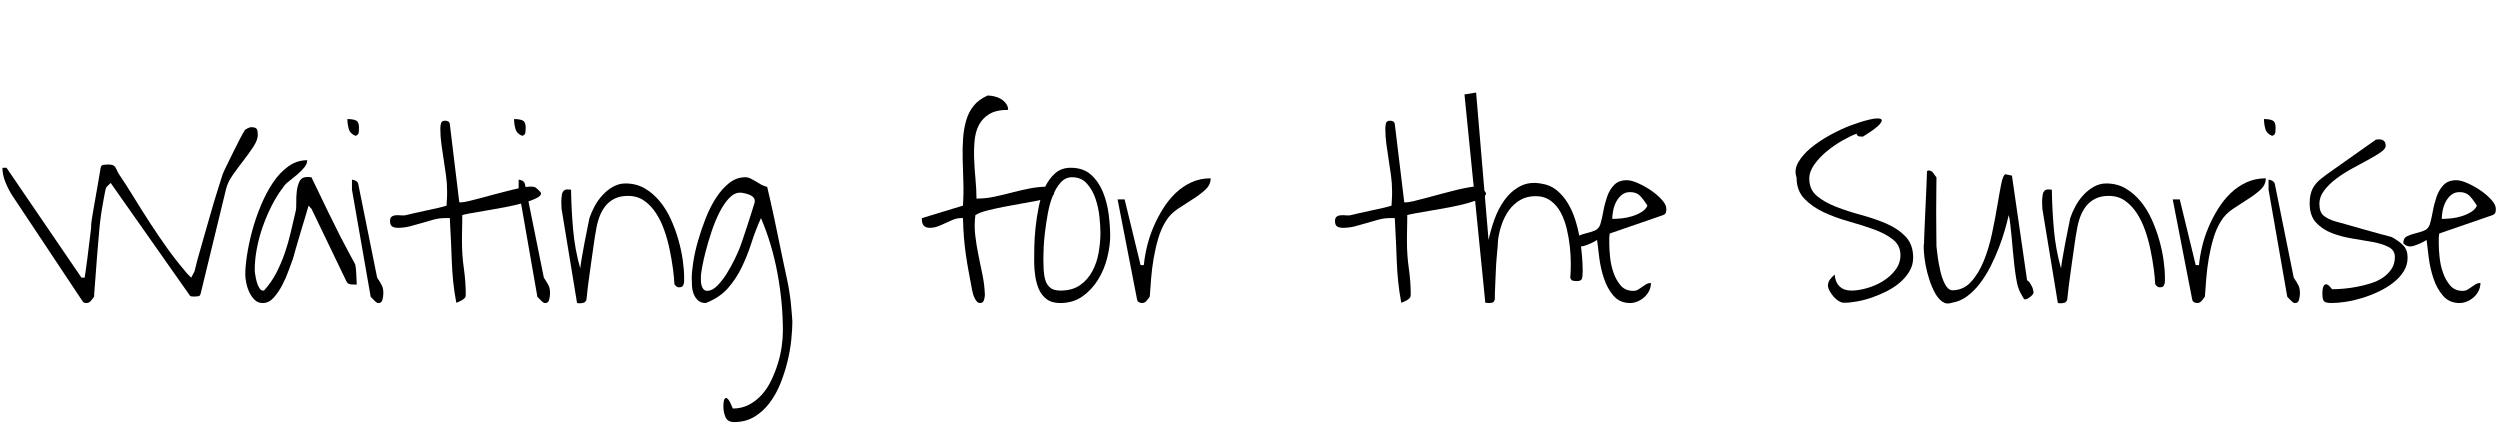 <svg width="147.86" height="26.453" viewBox="0 0 147.86 26.453" xmlns="http://www.w3.org/2000/svg"><path transform="translate(0 17.906) scale(.016 -.016)" d="m24 499 277-406h12l3 20q3 22 7 51.5t7.5 61 6.5 52.5v12q1 11 6 41t11 63 11 63 7 42q2 10 11 11t17 1q10 0 16-2t9.5-7 6.5-12 8-15q27-40 55.5-86.5t59-93.5 63-92.5 67.5-86.5q1-2 4-5t6.5-7 7-7 4.5-4l12 23q3 14 10.5 42t18 63.5 21.5 75 21.5 74.5 19.5 63 13 41q4 10 15.5 33.5t24 49 24.5 48.5 18 32q2 3 10.5 7t12.5 4q18 0 21.5-7.5t3.5-20.5q0-19-16-43.5t-36.5-51-40-54-25.5-54.5l-93-383q-2-10-9-11t-14-1q-10 0-13.5 1t-9.5 11l-287 408-15-15q-2-1-5-14.5t-6-31.5-6.5-37.5-4.5-31.5q-2-11-4-34t-4.5-51-5-59.5-4.5-60.5-4-51.5-2-33.5q-6-9-12.5-16.5t-16.5-7.5q-7 0-10 2.5t-8 10.5l-254 382q-14 21-26 49.5t-12 55.5z"/><path transform="translate(14.25 17.906) scale(.016 -.016)" d="m16 104q0 29 6.5 72t19 89.5 32 93.5 44.5 84.5 57 60.5 70 23q0-14-11.5-27.5t-26-26-29.5-24-21-21.5q-24-31-43-68.5t-33-77-22-81-8-80.5q0-6 2-18.5t5.5-25.5 9.5-22.5 13-9.5h3q1 0 2 1 27 30 45 65t31 72.5 22 76.5 18 77q3 11 2.5 33t2 43 10.5 36.5 29 15.5q4 0 9.5-0.5t5.5-1.5q37-77 63-130.5t44-88.5 29-55 16.5-30.5 7.5-14 2-5.5q1-4 2-14.5t1.5-22 1-22 0.5-13.5q-10 0-22 1t-17 13l-128 266-11 12q-3-11-11.5-39t-18-59.5-17.5-59.5-11-39q-6-15-15.5-42t-23.5-54-32-47-40-20q-18 0-30 11.5t-20 28.5-11.5 35-3.5 30z"/><path transform="translate(20.625 17.906) scale(.016 -.016)" d="m12 455q6 0 13.5-4t9.5-11l70-347q12-18 17.5-29t5.5-29q0-9-3-22.5t-14-13.5h-4q-2 0-2 1-2 1-6 4l-15 15q-3 3-3 4l-69 395zm-17 224q22 0 32.5-5.5t10.5-26.5q0-7-1-17t-12-13q-20 8-25 26t-5 36z"/><path transform="translate(22.891 17.906) scale(.016 -.016)" d="m215 313q-22 0-44-6t-43.5-12.5-43-12-44.5-5.5q-13 0-21 5t-8 20q0 12 6.5 16.5t16 5 20-0.5 16.5 1q8 2 29.5 7t45.5 10 45.5 10 29.5 8q0 3 0.5 10.5t1 16 0.5 15.5v11q0 30-4 58.5t-8.5 57.5-8.5 58-4 58q0 10 2.5 19.5t15.5 9.5q5 0 10.5-2.5t6.5-9.5l35-289q1-1 2-1h3q10 0 31 5t47 12 55.5 15 56.5 14.5 49 10 34 0.5q4-1 13-9.5t11-12.5q2-10-17-19.5t-49.5-18-67.5-15.5-70.5-12.5-57.5-10-29-6.5v-20q0-13-0.5-28.5t-0.5-29.5v-20q0-51 7-99.5t7-97.5q0-7-4-11.5t-10-8-12-6-9-3.5q-8 43-11.5 78.5t-5 70.5-3 74.5-4.5 89.5z"/><path transform="translate(30.484 17.906) scale(.016 -.016)" d="m12 455q6 0 13.5-4t9.5-11l70-347q12-18 17.5-29t5.5-29q0-9-3-22.5t-14-13.5h-4q-2 0-2 1-2 1-6 4l-15 15q-3 3-3 4l-69 395zm-17 224q22 0 32.5-5.5t10.5-26.5q0-7-1-17t-12-13q-20 8-25 26t-5 36z"/><path transform="translate(32.75 17.906) scale(.016 -.016)" d="m28 372q0 6 0.5 14t2 15.5 6.5 12.5 14 5q2 0 6.5-0.5t6.5-0.5q1-71 7.5-146t26.5-145q1 11 5.5 37.5t10 56 11 55.5 7.5 37q7 21 19 43.5t29.5 41.5 39 31 45.5 12q40 0 71-18t55.5-47.5 41.5-67 28-76.5 16-75 5-64v-12q0-6-1.5-11.5t-5-9-12.5-3.5q-10 0-17 12-1 25-5.5 58t-12 69.5-20 72-31 63.5-43.5 45.5-60 17.5q-28 0-48.5-10t-34.5-27.5-22.5-41-12.5-50.5q-3-14-8-50t-11-77-10.5-77-5.5-50q-3-10-10.5-12t-15.5-2q-1 0-5 0.5t-4 1.5l-57 347q0 2-0.5 11t-0.5 14z"/><path transform="translate(40.703 17.906) scale(.016 -.016)" d="m130-383q0 9 1.5 18.5t6 12 11-5.5 16.5-33q32 0 58.5 13.5t47.5 36.5 35.5 53 24.5 62 14.5 63.5 4.5 58.5q0 104-20 212.5t-61 204.5q-20-44-35-91t-36-90.5-51.5-78-81.5-54.5q-18 0-28.5 9.5t-16 23.5-6.5 29.5-1 29.5q0 22 5.5 58.5t17.5 78.5 28.5 84 38.5 76 49 55 59 21q10 0 20-5t20-11l20-12q10-5 21-8 3-13 10-43t15-67.5 16.5-79.5 16.5-79.5 14.5-68 8.5-44.5q1-7 3.5-23.5t4-35 3-34.5 1.5-22q0-29-4-68t-14-80-26-81-40-72-56.5-51.5-74.5-19.5q-24 0-32 18t-8 40zm-83 483v-17q0-9 2-17.5t7-15 16-6.5q18 1 36.5 20t34 44 28 50.5 17.5 38.5q4 9 12.5 34t17.5 52.5 17 53 11 35.5v5q0 8-6.5 14t-15 9-17.5 5-15 2q-22 0-41.5-21t-35.5-53-28.5-69.5-21.5-72-13.5-60-4.5-31.5z"/><path transform="translate(54.344 17.906) scale(.016 -.016)" d="m157 313q-16 0-30.5-6t-28-12.5-28-12-30.5-5.5q-29 0-29 32v2q0 1 1 2l151 46q3 44 1.5 87.5t-2.5 84 1.5 76.5 11.5 67 27.5 54 51.5 38q11 0 24.5-3t24.5-9.5 19-17 8-23.5q-44 0-69.5-15.5t-38.5-40.5-16-58.5-1.5-70 5-73.5 3.5-70q34 0 66.5 7t65 15.5 65.5 15 66 6.5q24 0 24-23 0-9-17-16t-44-12.5-60-11-65.5-12-60.5-13.5-44-17q-5-38-0.5-75.5t12-74 15-73 8.5-72.5q0-9-3.5-19.5t-13.5-10.5q-8 0-13 6t-8.5 13.5-5.5 15-3 12.5q-7 37-13 69.5t-10.5 64-7 63.5-3.5 70z"/><path transform="translate(60.812 17.906) scale(.016 -.016)" d="m22 151q0 20 0.5 53.5t4.5 72 12 78.5 23 72 38 52 57 20q47 0 75.5-26t44-64.5 21-82 5.5-78.5q0-38-11-82t-34-81-57.5-61.5-82.5-24.5q-31 0-50 14.5t-28.5 36.5-13.5 49-4 52zm34 12q0-19 1-39.5t6-38.5 18-29 38-11q44 0 72.5 20t45.5 51.5 23.5 69.5 6.5 73q0 22-3.5 57t-14.5 68-32 56.5-55 23.5q-24 0-41.5-19t-29.5-49-18.5-66-10.5-69-5-60-1-38z"/><path transform="translate(65.875 17.906) scale(.016 -.016)" d="m40 382 59-243h12q3 32 11.5 68t23.5 71.5 35.5 68.5 46.5 58 58.5 40 71.5 15q0-24-19.5-42t-46.5-35-55.5-36-44.5-46q-17-27-27.5-62.5t-17-73-9.5-75-5-67.5q-6-9-12.5-16.5t-16.5-7.5q-4 0-10 2.5t-8 10.5l-72 370z"/><path transform="translate(78.781 17.906) scale(.016 -.016)" d="m215 313q-22 0-44-6t-43.5-12.5-43-12-44.5-5.5q-13 0-21 5t-8 20q0 12 6.5 16.5t16 5 20-0.5 16.5 1q8 2 29.5 7t45.5 10 45.5 10 29.5 8q0 3 0.5 10.5t1 16 0.5 15.5v11q0 30-4 58.5t-8.5 57.5-8.5 58-4 58q0 10 2.5 19.5t15.5 9.5q5 0 10.5-2.5t6.5-9.5l35-289q1-1 2-1h3q10 0 31 5t47 12 55.5 15 56.5 14.5 49 10 34 0.5q4-1 13-9.5t11-12.5q2-10-17-19.5t-49.5-18-67.5-15.5-70.5-12.5-57.5-10-29-6.5v-20q0-13-0.5-28.5t-0.5-29.5v-20q0-51 7-99.5t7-97.5q0-7-4-11.5t-10-8-12-6-9-3.5q-8 43-11.5 78.5t-5 70.5-3 74.5-4.5 89.5z"/><path transform="translate(86.375 17.906) scale(.016 -.016)" d="m15 770 43 7 46-545q7 34 21 74t37.5 73 58 51.5 80.5 9.5q32-5 55.5-24.5t40.5-47.5 27.5-61.5 16.5-68 8.5-66.5 2.5-56q0-21-3.5-28.5t-18.5-7.5q-7 0-14 1.5t-10 11.5q2 19 2 50t-3.5 64-11.5 66.5-22.5 60.5-37.5 43.5-55 16.5q-33 0-57.5-14.5t-41-37.5-26.5-51.5-14-58.5q0-8-1.5-25.5t-3.5-39-3-46-2-46-1.5-38.5-0.5-25q-3-10-9-11.5t-14-1.5q-1 0-5.5 0.5t-6.5 0.5z"/><path transform="translate(93.531 17.906) scale(.016 -.016)" d="m58 232q-23-14-47-21.5t-39 9.5q0 19 13 25.5t29.5 10.5 33 10 22.5 24q6 20 11 48t14 54 26 43.5 47 17.5q17 0 42.5-11.5t48.5-27.5 39-34 16-33q0-7-1.5-13t-10.5-10l-197-68-1-5q0-4-1-11v-12q0-7 0-10 0-20 3-49.5t12.5-57 26.5-47.5 46-20q11 0 18.5 4.5t15 10 15 10 17.5 4.5q0-15-6.5-28.5t-17.5-23.5-25-16-28-6q-38 0-61 26.5t-35.5 64-17.5 77-8 65.5zm122 177q-18 0-30.5-10t-20.5-25-11.5-32.5-3.5-31.5q16 0 35.5 2t38.5 8 34.5 15.5 21.5 23.5q-15 24-28 37t-36 13z"/><path transform="translate(106 17.906) scale(.016 -.016)" d="m132 64q0 12 8 22.5t17 17.5q2-28 18-43.5t44-15.5q25 0 57 9t59.5 26 46 41.5 18.5 54.5q0 36-28 58t-71 37.5-93 29.5-92.5 34-71 50-28.5 78q-10 28 6.5 56.5t47 53.5 70.5 47 77.5 36 67.5 21 41 3-2.5-20-62.5-46q-7 0-14 1t-9 10q-22-8-52-25t-57.5-39.5-46.5-49-19-52.5q0-41 28.5-64.5t71-40 92.5-30 93-32 71-48 28-77.5q0-27-13-49.5t-34-41-48-32.5-55.5-24-56-15-48.5-5q-10 0-20.5 6.5t-19 16.5-14.5 21-6 20z"/><path transform="translate(113.33 17.906) scale(.016 -.016)" d="m132 0q-19-7-34.5 3.5t-27.5 32-21 49-14 54.5-6.5 49 0.5 32q0 10 1 31t2 47.5 2.5 55 2.5 55.5 2 47.5 1 30.5q2 0 3 1l3 1q10 0 17-9t12-17q0-14-0.5-50t-0.5-77 0.5-77.5 0.5-50.5q1-12 4.5-37.5t9.5-52 16.5-48 26.5-24.5q42 0 70.5 31t47.5 78 30.5 101.5 19.5 102.5 14.5 80.5 15.5 35.5l24-5 56-387q6-3 10-9t7.5-13 5-14 1.5-10q-2-7-12-15t-17-9h-4q-1 0-2 0-2 3-5.5 9.5t-7.5 13.5-6.5 14.5-3.5 9.5q-3 10-6.5 31t-6.5 46.5-5.5 54-5 55-5 47-5.5 30.5q-5-23-14-54.5t-22.5-66.5-30.5-68.5-38.5-62-47.5-48-57-24.5z"/><path transform="translate(120.33 17.906) scale(.016 -.016)" d="m28 372q0 6 0.5 14t2 15.5 6.5 12.5 14 5q2 0 6.5-0.5t6.5-0.5q1-71 7.5-146t26.5-145q1 11 5.5 37.5t10 56 11 55.5 7.5 37q7 21 19 43.5t29.5 41.5 39 31 45.5 12q40 0 71-18t55.5-47.5 41.5-67 28-76.5 16-75 5-64v-12q0-6-1.5-11.5t-5-9-12.5-3.5q-10 0-17 12-1 25-5.5 58t-12 69.5-20 72-31 63.5-43.5 45.5-60 17.5q-28 0-48.5-10t-34.5-27.5-22.5-41-12.5-50.5q-3-14-8-50t-11-77-10.5-77-5.5-50q-3-10-10.5-12t-15.5-2q-1 0-5 0.5t-4 1.5l-57 347q0 2-0.5 11t-0.5 14z"/><path transform="translate(128.28 17.906) scale(.016 -.016)" d="m40 382 59-243h12q3 32 11.5 68t23.5 71.5 35.5 68.5 46.5 58 58.5 40 71.5 15q0-24-19.5-42t-46.5-35-55.5-36-44.5-46q-17-27-27.5-62.5t-17-73-9.5-75-5-67.5q-6-9-12.5-16.5t-16.5-7.5q-4 0-10 2.5t-8 10.5l-72 370z"/><path transform="translate(133.98 17.906) scale(.016 -.016)" d="m12 455q6 0 13.5-4t9.5-11l70-347q12-18 17.5-29t5.5-29q0-9-3-22.5t-14-13.5h-4q-2 0-2 1-2 1-6 4l-15 15q-3 3-3 4l-69 395zm-17 224q22 0 32.5-5.5t10.5-26.5q0-7-1-17t-12-13q-20 8-25 26t-5 36z"/><path transform="translate(136.25 17.906) scale(.016 -.016)" d="m69 34q0 12 2 20.5t6.5 12 11 0 16.5-16.5q18 0 42 2t50 7 51.5 13 45 21.5 31.5 32 12 43.5-23 37-58.5 18.5-76 13-75.5 20-58.5 39-23.5 71.5q0 32 11 54t37 41q11 9 39 28.5t59.5 42 59.5 42 39 27.5q2 0 5.5 0.5t5.5 0.5q25 0 25-24 0-11-18-23.5t-45.5-27.5-59-32-59-37.5-45.5-44-18-50.5q0-29 14.5-42t43.5-22q12-3 41.5-11.5t63-18 63-17.5 41.5-11q26-14 42.5-30.5t16.5-45.5q0-28-14.5-51t-38-41.5-54-33-61.5-24-60.5-14-52.5-4.5q-22 0-28 6.5t-6 28.5z"/><path transform="translate(142.59 17.906) scale(.016 -.016)" d="m58 232q-23-14-47-21.5t-39 9.5q0 19 13 25.5t29.5 10.5 33 10 22.5 24q6 20 11 48t14 54 26 43.5 47 17.5q17 0 42.5-11.5t48.5-27.5 39-34 16-33q0-7-1.5-13t-10.5-10l-197-68-1-5q0-4-1-11v-12q0-7 0-10 0-20 3-49.5t12.5-57 26.5-47.5 46-20q11 0 18.5 4.5t15 10 15 10 17.5 4.5q0-15-6.5-28.5t-17.5-23.5-25-16-28-6q-38 0-61 26.5t-35.5 64-17.5 77-8 65.5zm122 177q-18 0-30.5-10t-20.5-25-11.5-32.5-3.5-31.5q16 0 35.5 2t38.5 8 34.5 15.5 21.5 23.5q-15 24-28 37t-36 13z"/></svg>